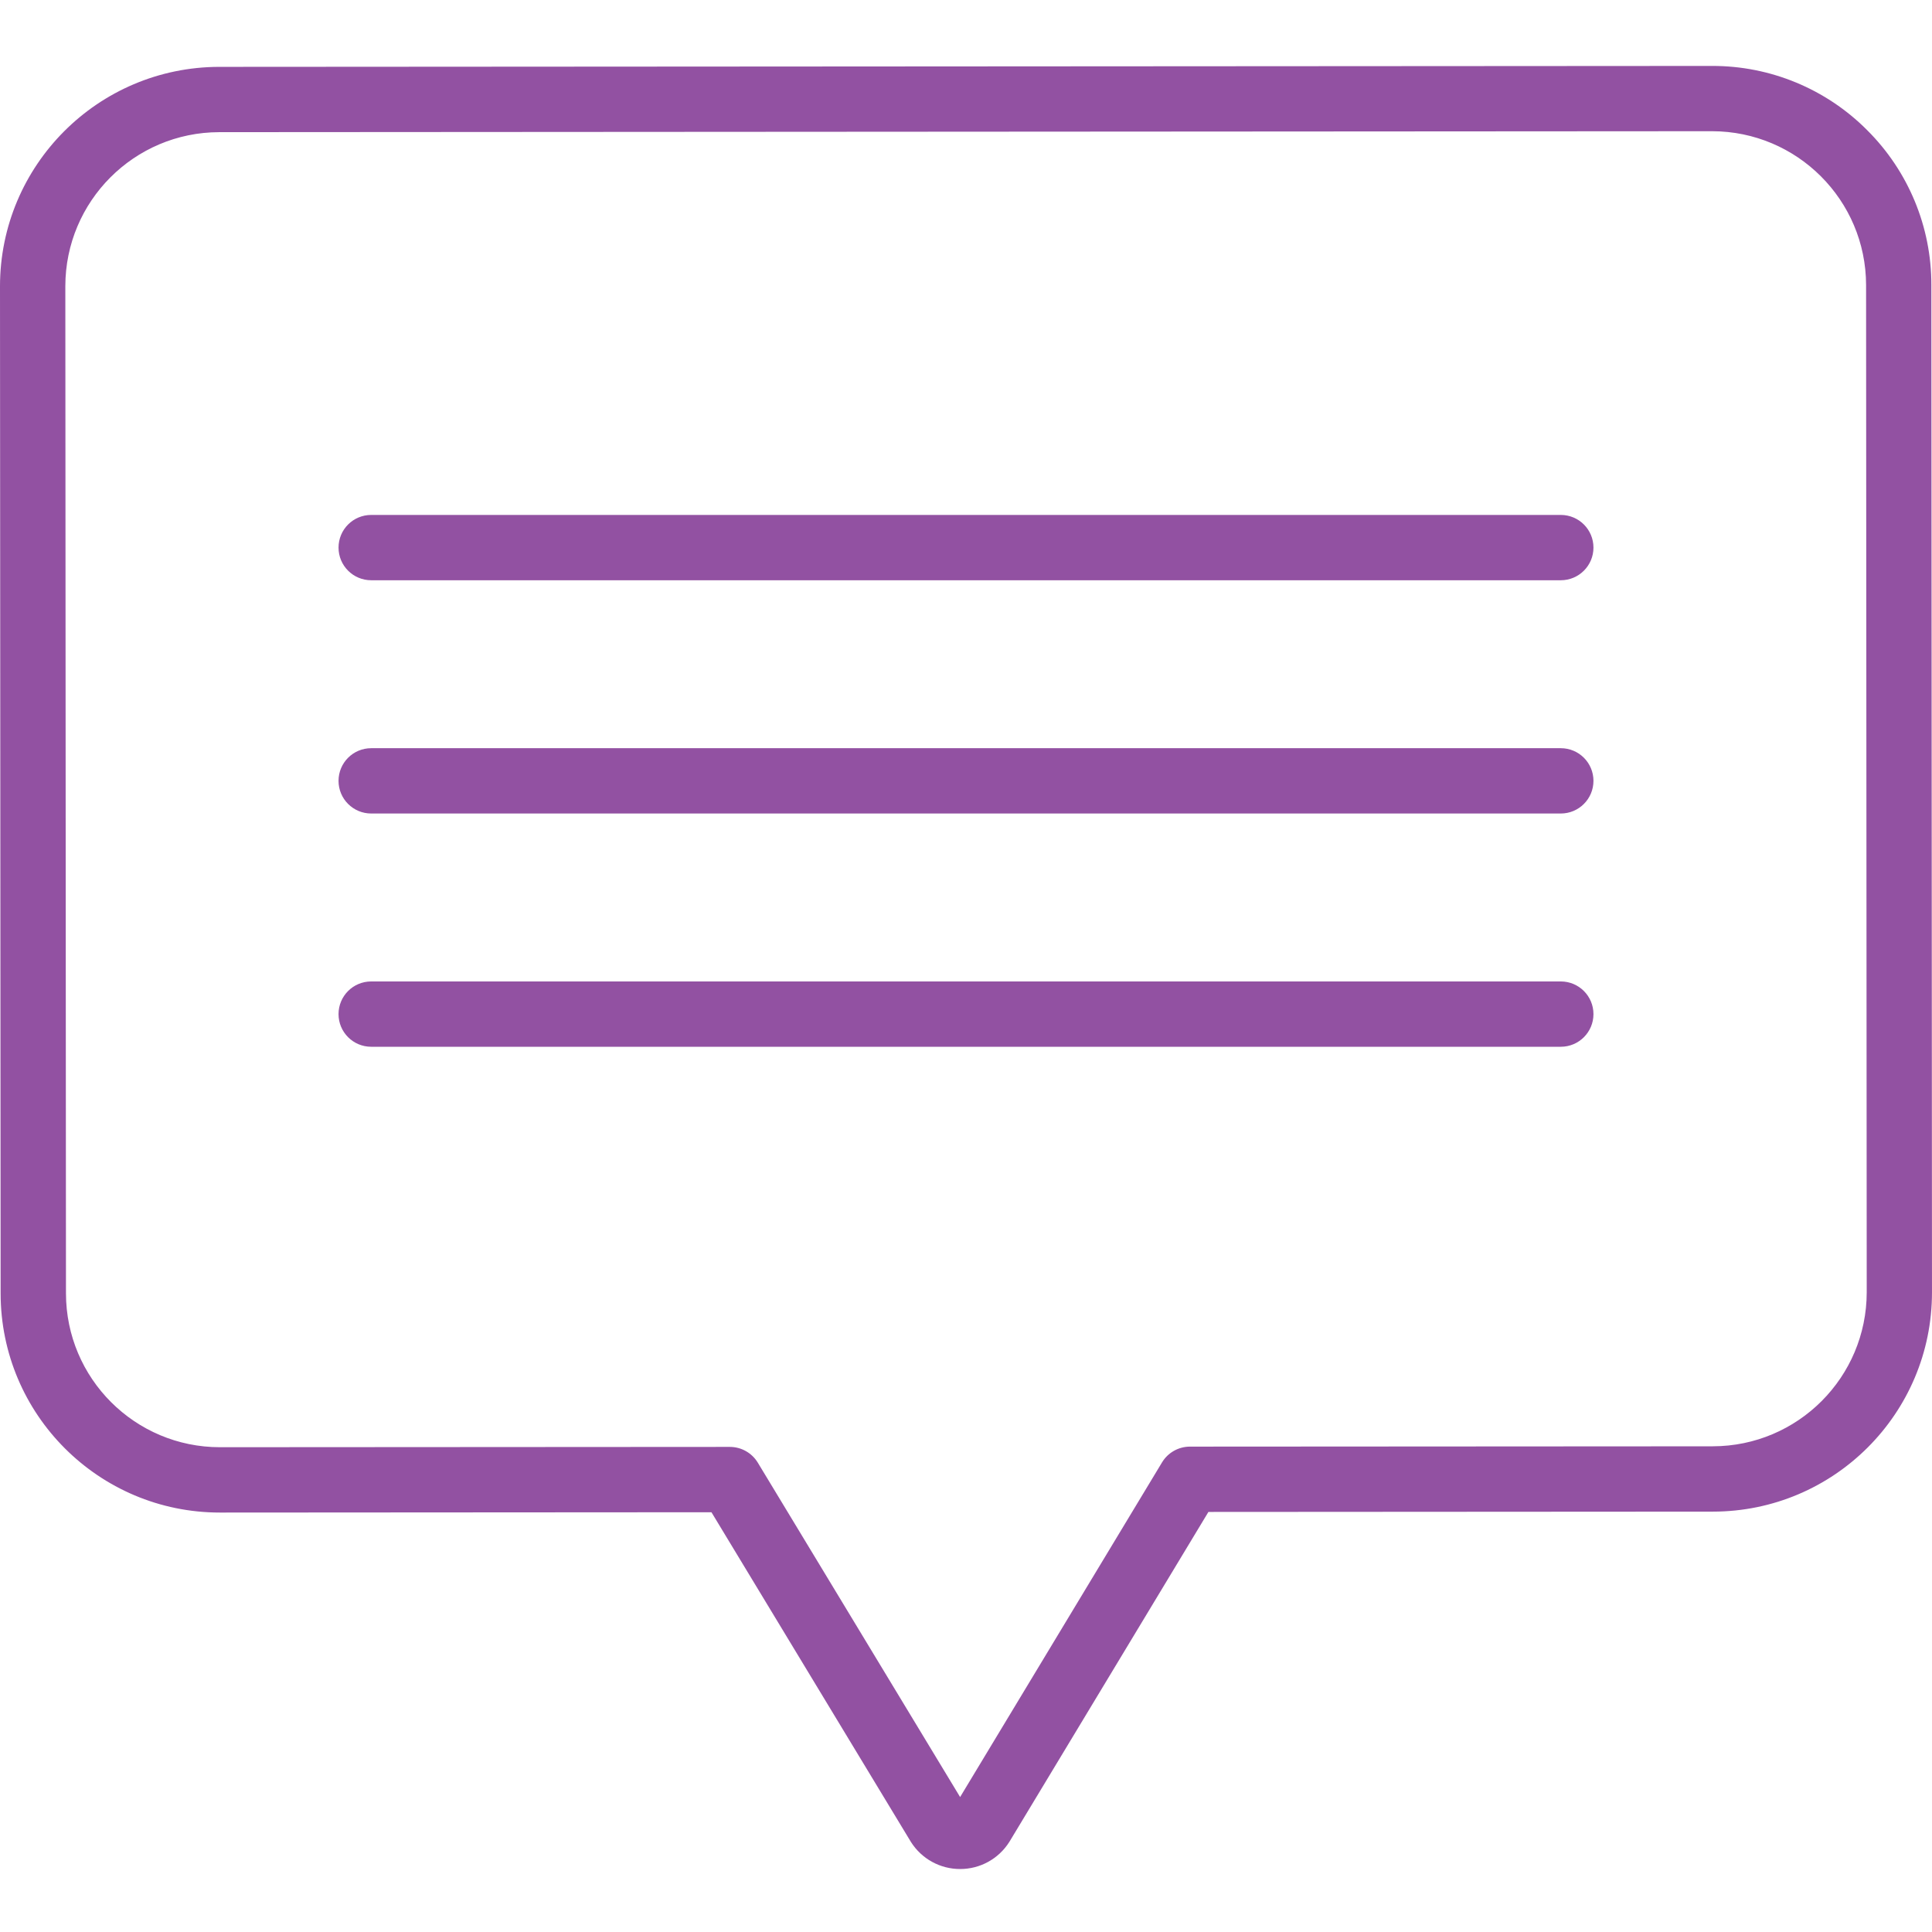 <?xml version="1.0"?>
<svg xmlns="http://www.w3.org/2000/svg" height="512px" viewBox="0 -14 414.134 414" width="512px"><g><path d="m400.215 13.812c-8.793-8.828-20.754-13.777-33.215-13.746h-.031l-320 .199c-25.945.047-46.957 21.086-46.969 47.031l.133 215.891c.02 25.945 21.055 46.969 47 46.969h.031l105.34-.066 42.691 70.562c.031.047.059.094.086.141 2.285 3.602 6.258 5.781 10.527 5.773h.008c4.27.008 8.242-2.18 10.523-5.789.027-.043.059-.09.086-.137l42.605-70.617 108.133-.066c25.957-.016 46.988-21.07 46.969-47.027l-.133-215.891c.027-12.473-4.938-24.438-13.785-33.227zm-33.059 282.145-112.082.066c-2.453.004-4.723 1.285-5.988 3.383l-43.281 71.734-43.367-71.68c-1.27-2.094-3.539-3.375-5.992-3.375l-109.285.066h-.02c-18.219 0-32.988-14.762-33-32.977l-.137-215.891c.012-18.219 14.762-32.988 32.98-33.02l320-.203h.02c18.211.023 32.969 14.773 33 32.98l.137 215.891c-.012 18.219-14.766 32.992-32.984 33.023zm0 0" data-original="#000000" class="active-path" data-old_color="#000000" fill="#9251A2"/><path d="m334.566 196.312h-255c-3.867 0-7 3.133-7 7s3.133 7 7 7h255c3.867 0 7-3.133 7-7s-3.133-7-7-7zm0 0" data-original="#000000" class="active-path" data-old_color="#000000" fill="#9251A2"/><path d="m334.566 146.312h-255c-3.867 0-7 3.133-7 7s3.133 7 7 7h255c3.867 0 7-3.133 7-7s-3.133-7-7-7zm0 0" data-original="#000000" class="active-path" data-old_color="#000000" fill="#9251A2"/><path d="m334.566 96.312h-255c-3.867 0-7 3.133-7 7s3.133 7 7 7h255c3.867 0 7-3.133 7-7s-3.133-7-7-7zm0 0" data-original="#000000" class="active-path" data-old_color="#000000" fill="#9251A2"/></g> </svg>
